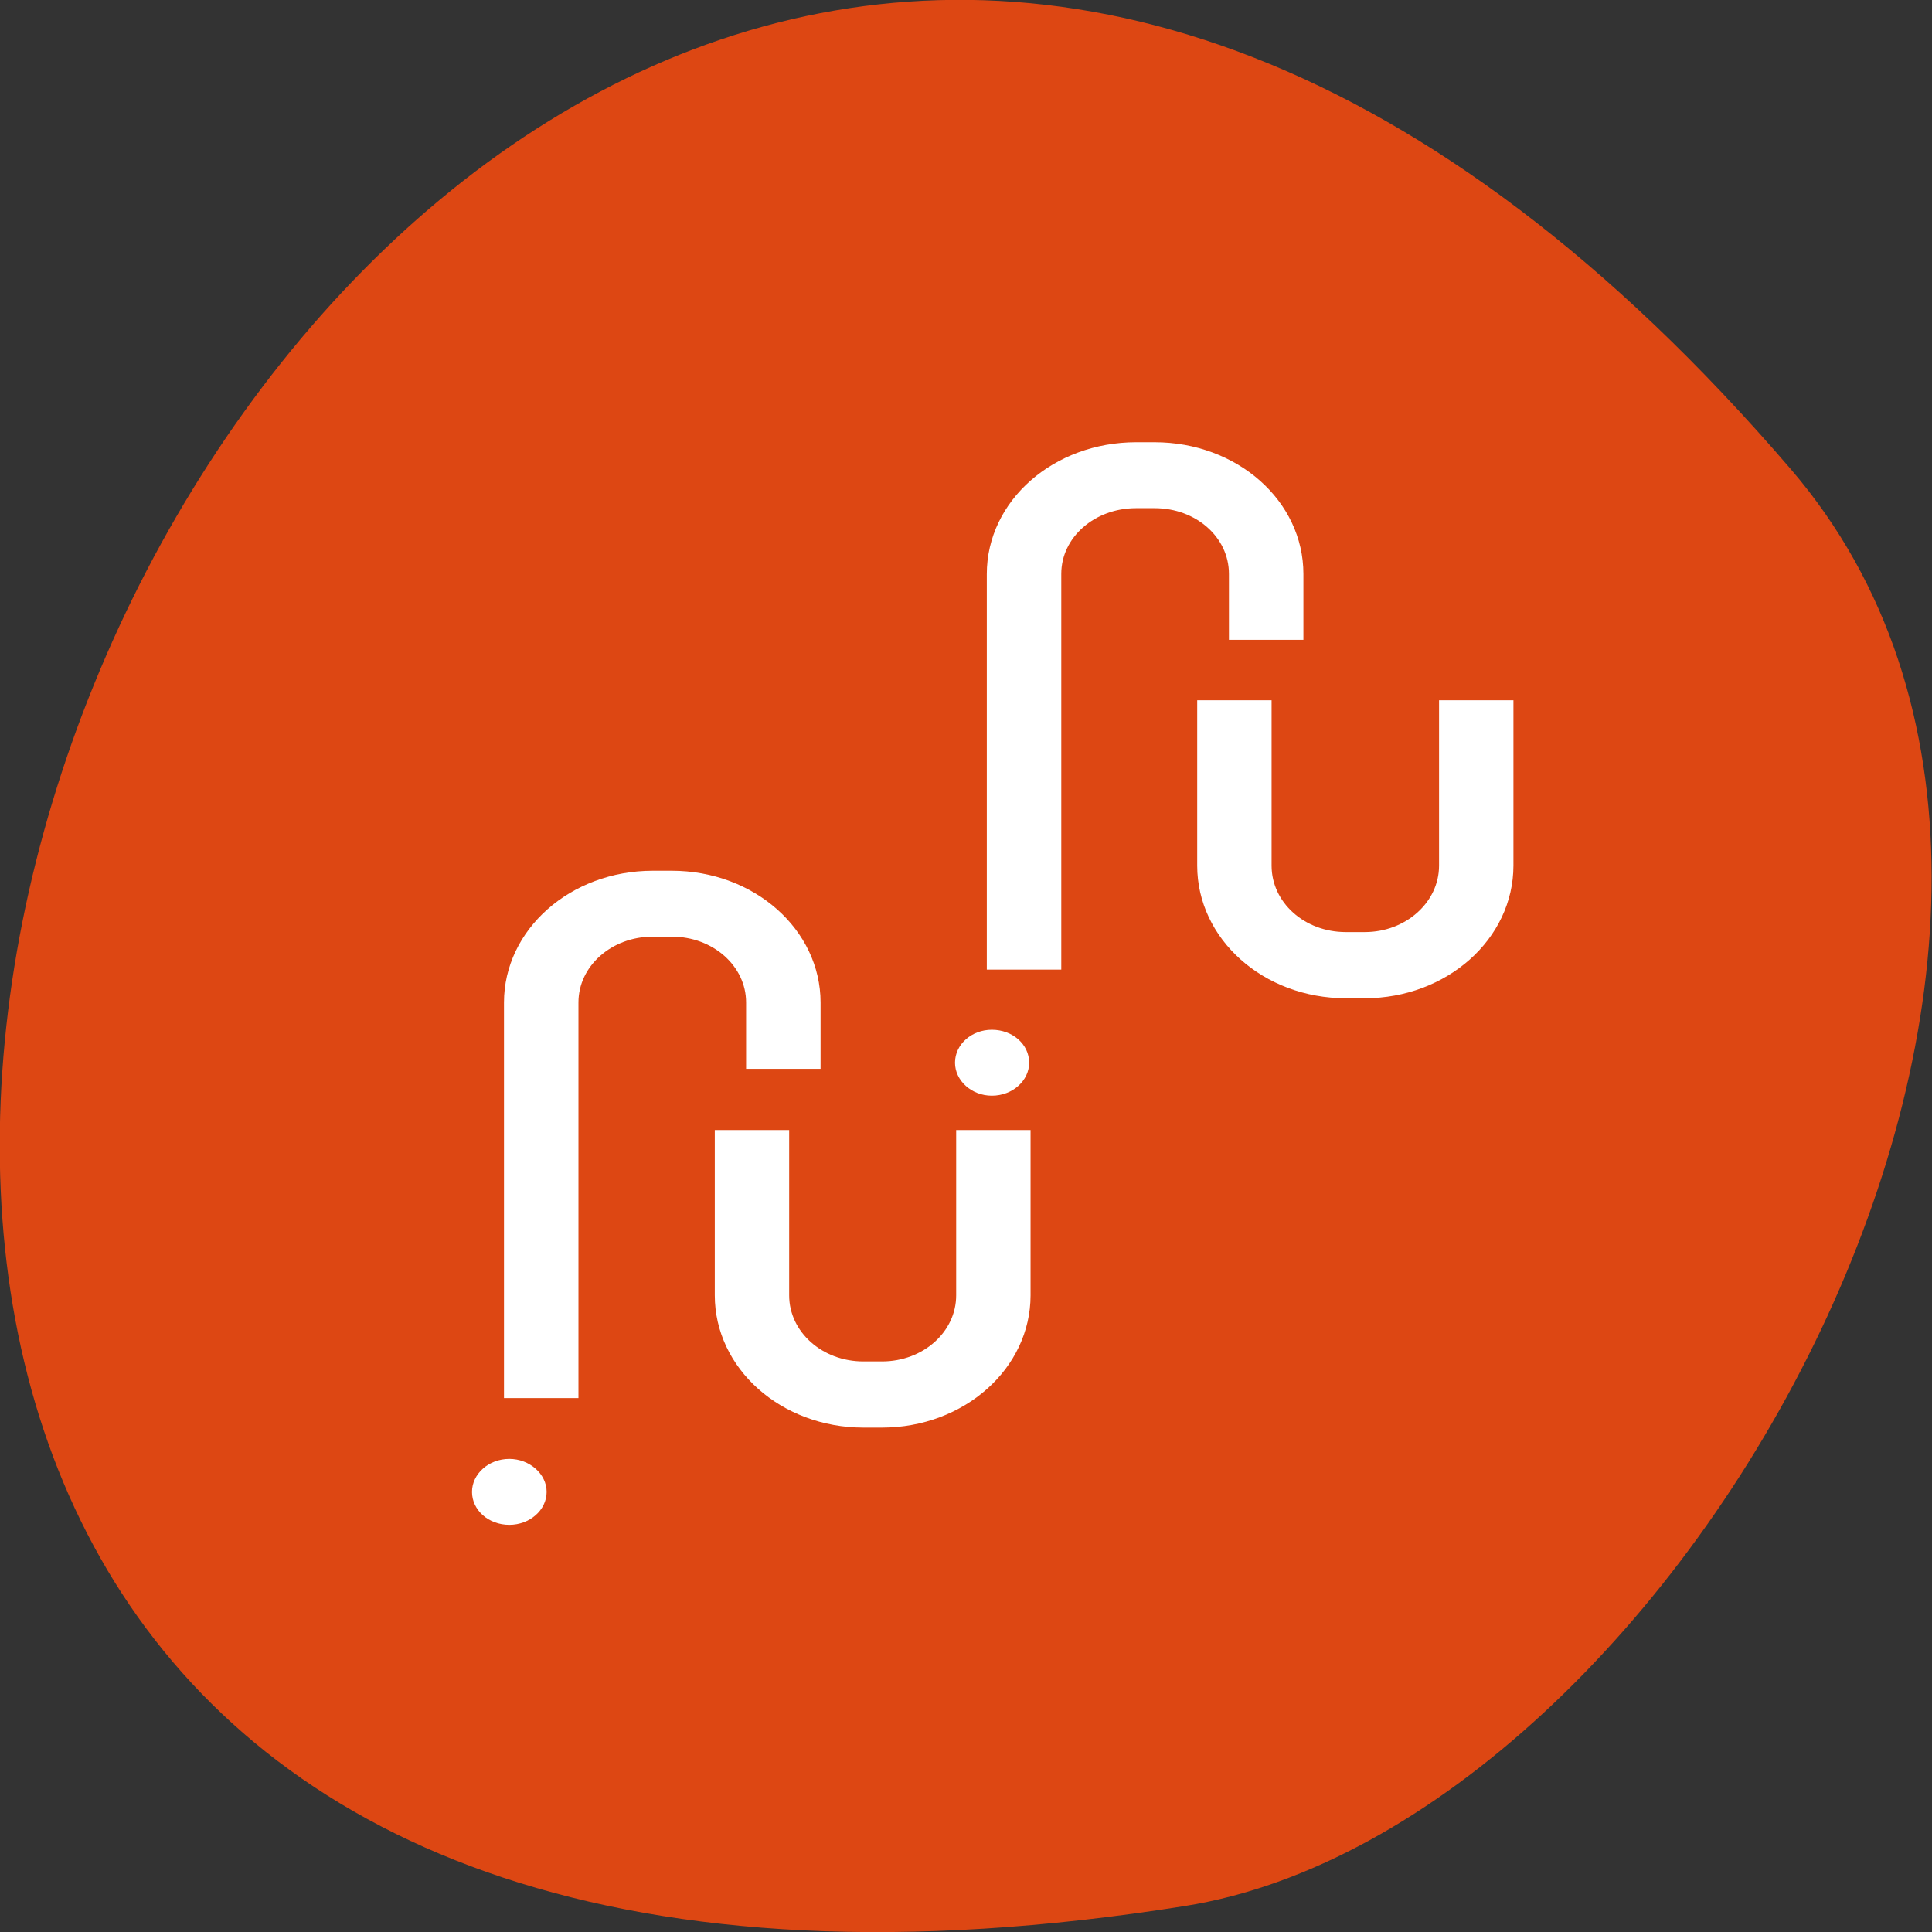 <svg xmlns="http://www.w3.org/2000/svg" viewBox="0 0 16 16"><rect x="0" y="0" width="16" height="16" fill="#333333" stroke="none"/><path d="m 14.832 3.887 c -12.09 -14.09 -23.711 14.871 -5.02 11.898 c 4.102 -0.652 8.273 -8.105 5.02 -11.898" fill="#dd4713"/><path d="m 4.527 12.355 c 0 0.152 -0.141 0.273 -0.309 0.273 c -0.172 0 -0.309 -0.121 -0.309 -0.273 c 0 -0.148 0.137 -0.273 0.309 -0.273 c 0.168 0 0.309 0.125 0.309 0.273" fill="#fff"/><g fill="none" stroke="#fff"><path d="m 35.01 56.01 v 9.993 c 0 3.312 2.667 5.996 5.995 5.996 h 0.991 c 3.328 0 5.995 -2.684 5.995 -5.996 v -9.993" transform="matrix(0.154 0 0 0.137 0.836 1.685)" stroke-width="4"/><path d="m 682.92 658.08 v -25.01 c 0 -3.45 2.779 -6.245 6.245 -6.245 h 1.058 c 3.467 0 6.245 2.796 6.245 6.245 v 4.193" transform="matrix(0.148 0 0 0.131 -96.59 -74.63)" stroke-width="4.167"/></g><path d="m 8.523 8.801 c 0 0.148 -0.137 0.273 -0.309 0.273 c -0.168 0 -0.305 -0.125 -0.305 -0.273 c 0 -0.152 0.137 -0.273 0.305 -0.273 c 0.172 0 0.309 0.121 0.309 0.273" fill="#fff"/><g fill="none" stroke="#fff"><path d="m 34.998 55.995 v 9.993 c 0 3.34 2.667 6.02 5.995 6.02 h 1.016 c 3.302 0 5.995 -2.684 5.995 -6.02 v -9.993" transform="matrix(0.154 0 0 0.137 4.833 -1.872)" stroke-width="4"/><path d="m 682.91 658.09 v -25.01 c 0 -3.48 2.805 -6.245 6.272 -6.245 h 1.032 c 3.467 0 6.245 2.766 6.245 6.245 v 4.164" transform="matrix(0.148 0 0 0.131 -92.59 -78.18)" stroke-width="4.167"/></g></svg>